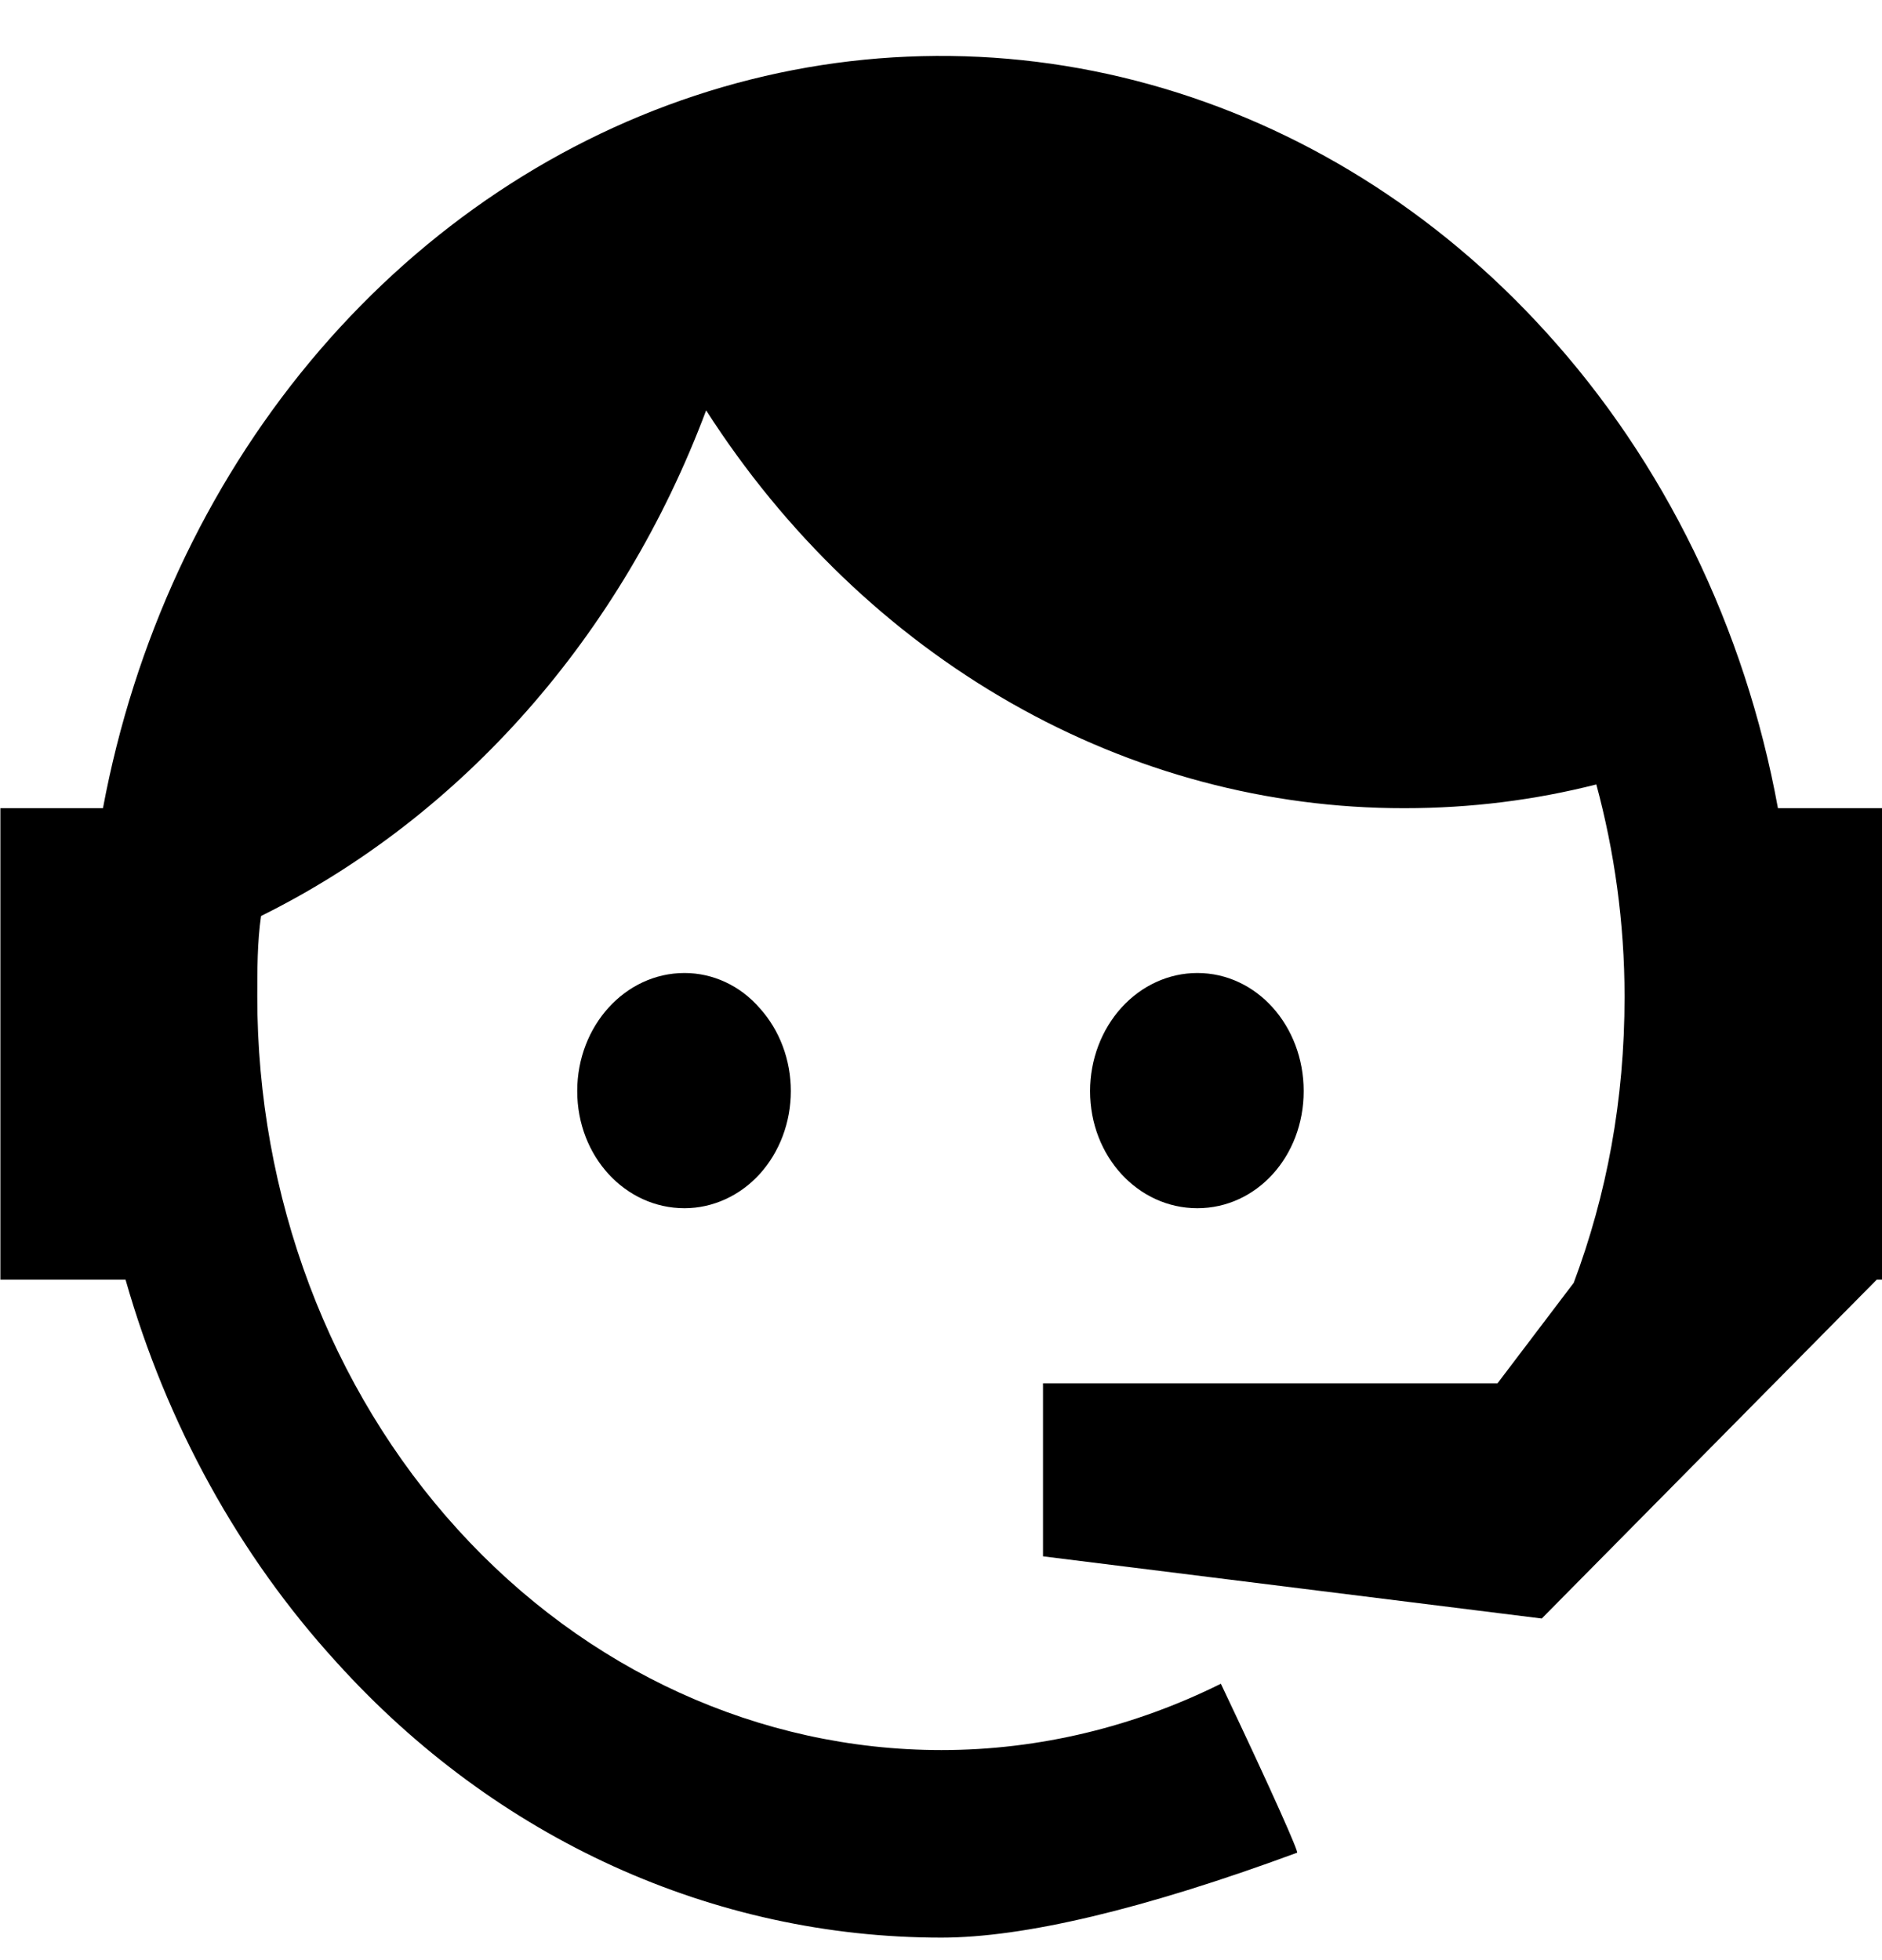 <svg width="24" height="25" viewBox="0 0 24 25" fill="none" xmlns="http://www.w3.org/2000/svg">
<path d="M20.069 16.361C20.489 15.238 20.717 14.035 20.717 12.714C20.717 11.762 20.585 10.85 20.357 10.005C19.577 10.203 18.761 10.308 17.909 10.308C16.165 10.31 14.445 9.851 12.895 8.967C11.346 8.084 10.011 6.804 9.005 5.234C7.93 8.102 5.899 10.41 3.329 11.683C3.281 12.013 3.281 12.37 3.281 12.714C3.281 13.975 3.507 15.225 3.945 16.39C4.384 17.556 5.026 18.615 5.837 19.507C7.473 21.309 9.692 22.321 12.005 22.321C13.265 22.321 14.477 22.017 15.569 21.475C16.253 22.916 16.565 23.63 16.541 23.63C14.573 24.356 13.049 24.713 12.005 24.713C9.101 24.713 6.329 23.458 4.289 21.198C3.047 19.837 2.125 18.163 1.601 16.321H0.005V10.308H1.313C1.71 8.184 2.621 6.218 3.95 4.617C5.279 3.017 6.977 1.843 8.863 1.22C10.749 0.597 12.754 0.547 14.663 1.077C16.573 1.607 18.317 2.696 19.709 4.229C21.221 5.889 22.253 8.004 22.673 10.308H24.005V16.321H23.933L19.661 20.643L13.301 19.85V17.643H19.097L20.069 16.361ZM8.729 12.41C9.089 12.41 9.437 12.568 9.689 12.859C9.943 13.14 10.085 13.52 10.085 13.916C10.085 14.312 9.943 14.692 9.689 14.973C9.437 15.251 9.089 15.41 8.729 15.41C7.973 15.41 7.361 14.749 7.361 13.916C7.361 13.084 7.973 12.41 8.729 12.41ZM15.269 12.41C16.025 12.41 16.625 13.084 16.625 13.916C16.625 14.749 16.025 15.41 15.269 15.41C14.513 15.41 13.901 14.749 13.901 13.916C13.901 13.517 14.046 13.133 14.302 12.851C14.559 12.568 14.907 12.41 15.269 12.41Z" fill="black"/>
</svg>
